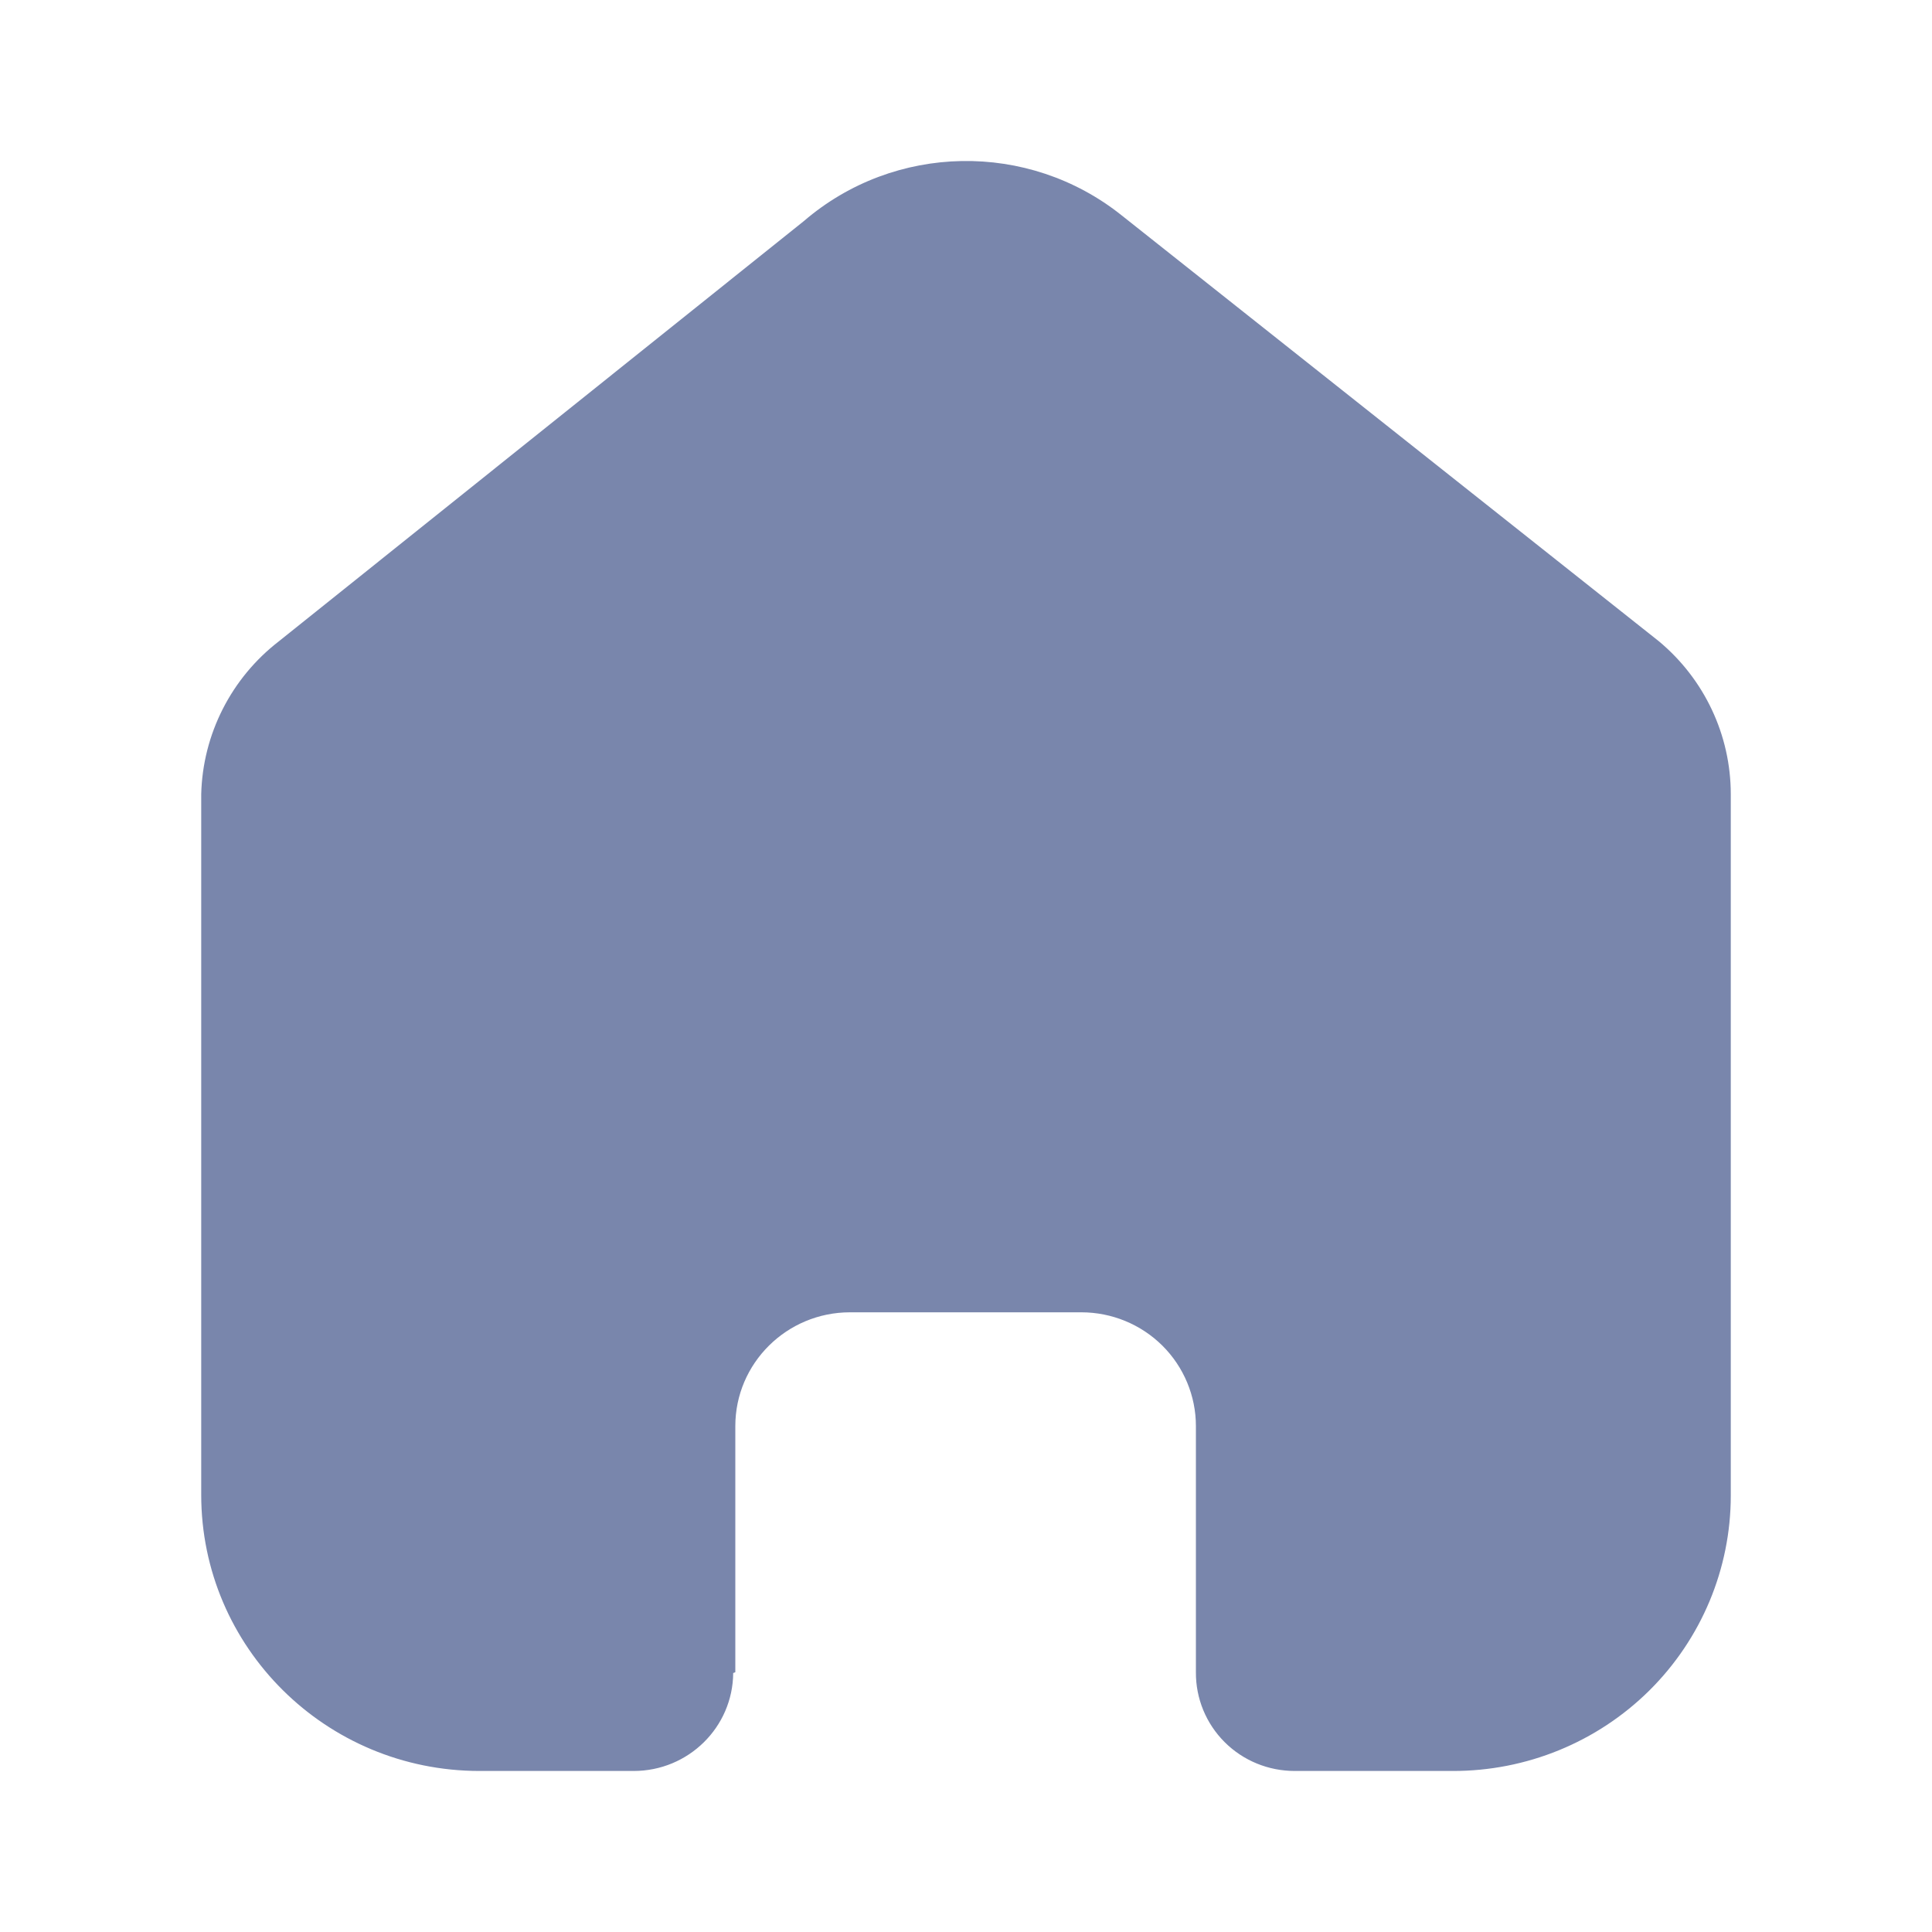 <svg width="20" height="20" viewBox="0 0 20 20" xmlns="http://www.w3.org/2000/svg">
<path d="M7.612 17.311V14.763C7.612 14.113 8.144 13.585 8.799 13.585H11.194C11.509 13.585 11.81 13.709 12.033 13.93C12.255 14.151 12.38 14.451 12.38 14.763V17.311C12.378 17.582 12.485 17.842 12.677 18.034C12.869 18.226 13.13 18.333 13.403 18.333H15.037C15.8 18.335 16.532 18.036 17.073 17.501C17.613 16.966 17.917 16.239 17.917 15.482V8.222C17.917 7.61 17.644 7.03 17.171 6.637L11.612 2.23C10.645 1.457 9.259 1.482 8.321 2.289L2.889 6.637C2.394 7.018 2.098 7.601 2.083 8.222V15.474C2.083 17.053 3.373 18.333 4.964 18.333H6.56C7.126 18.333 7.586 17.88 7.59 17.319L7.612 17.311Z" fill="#7986AC"/>
</svg>
